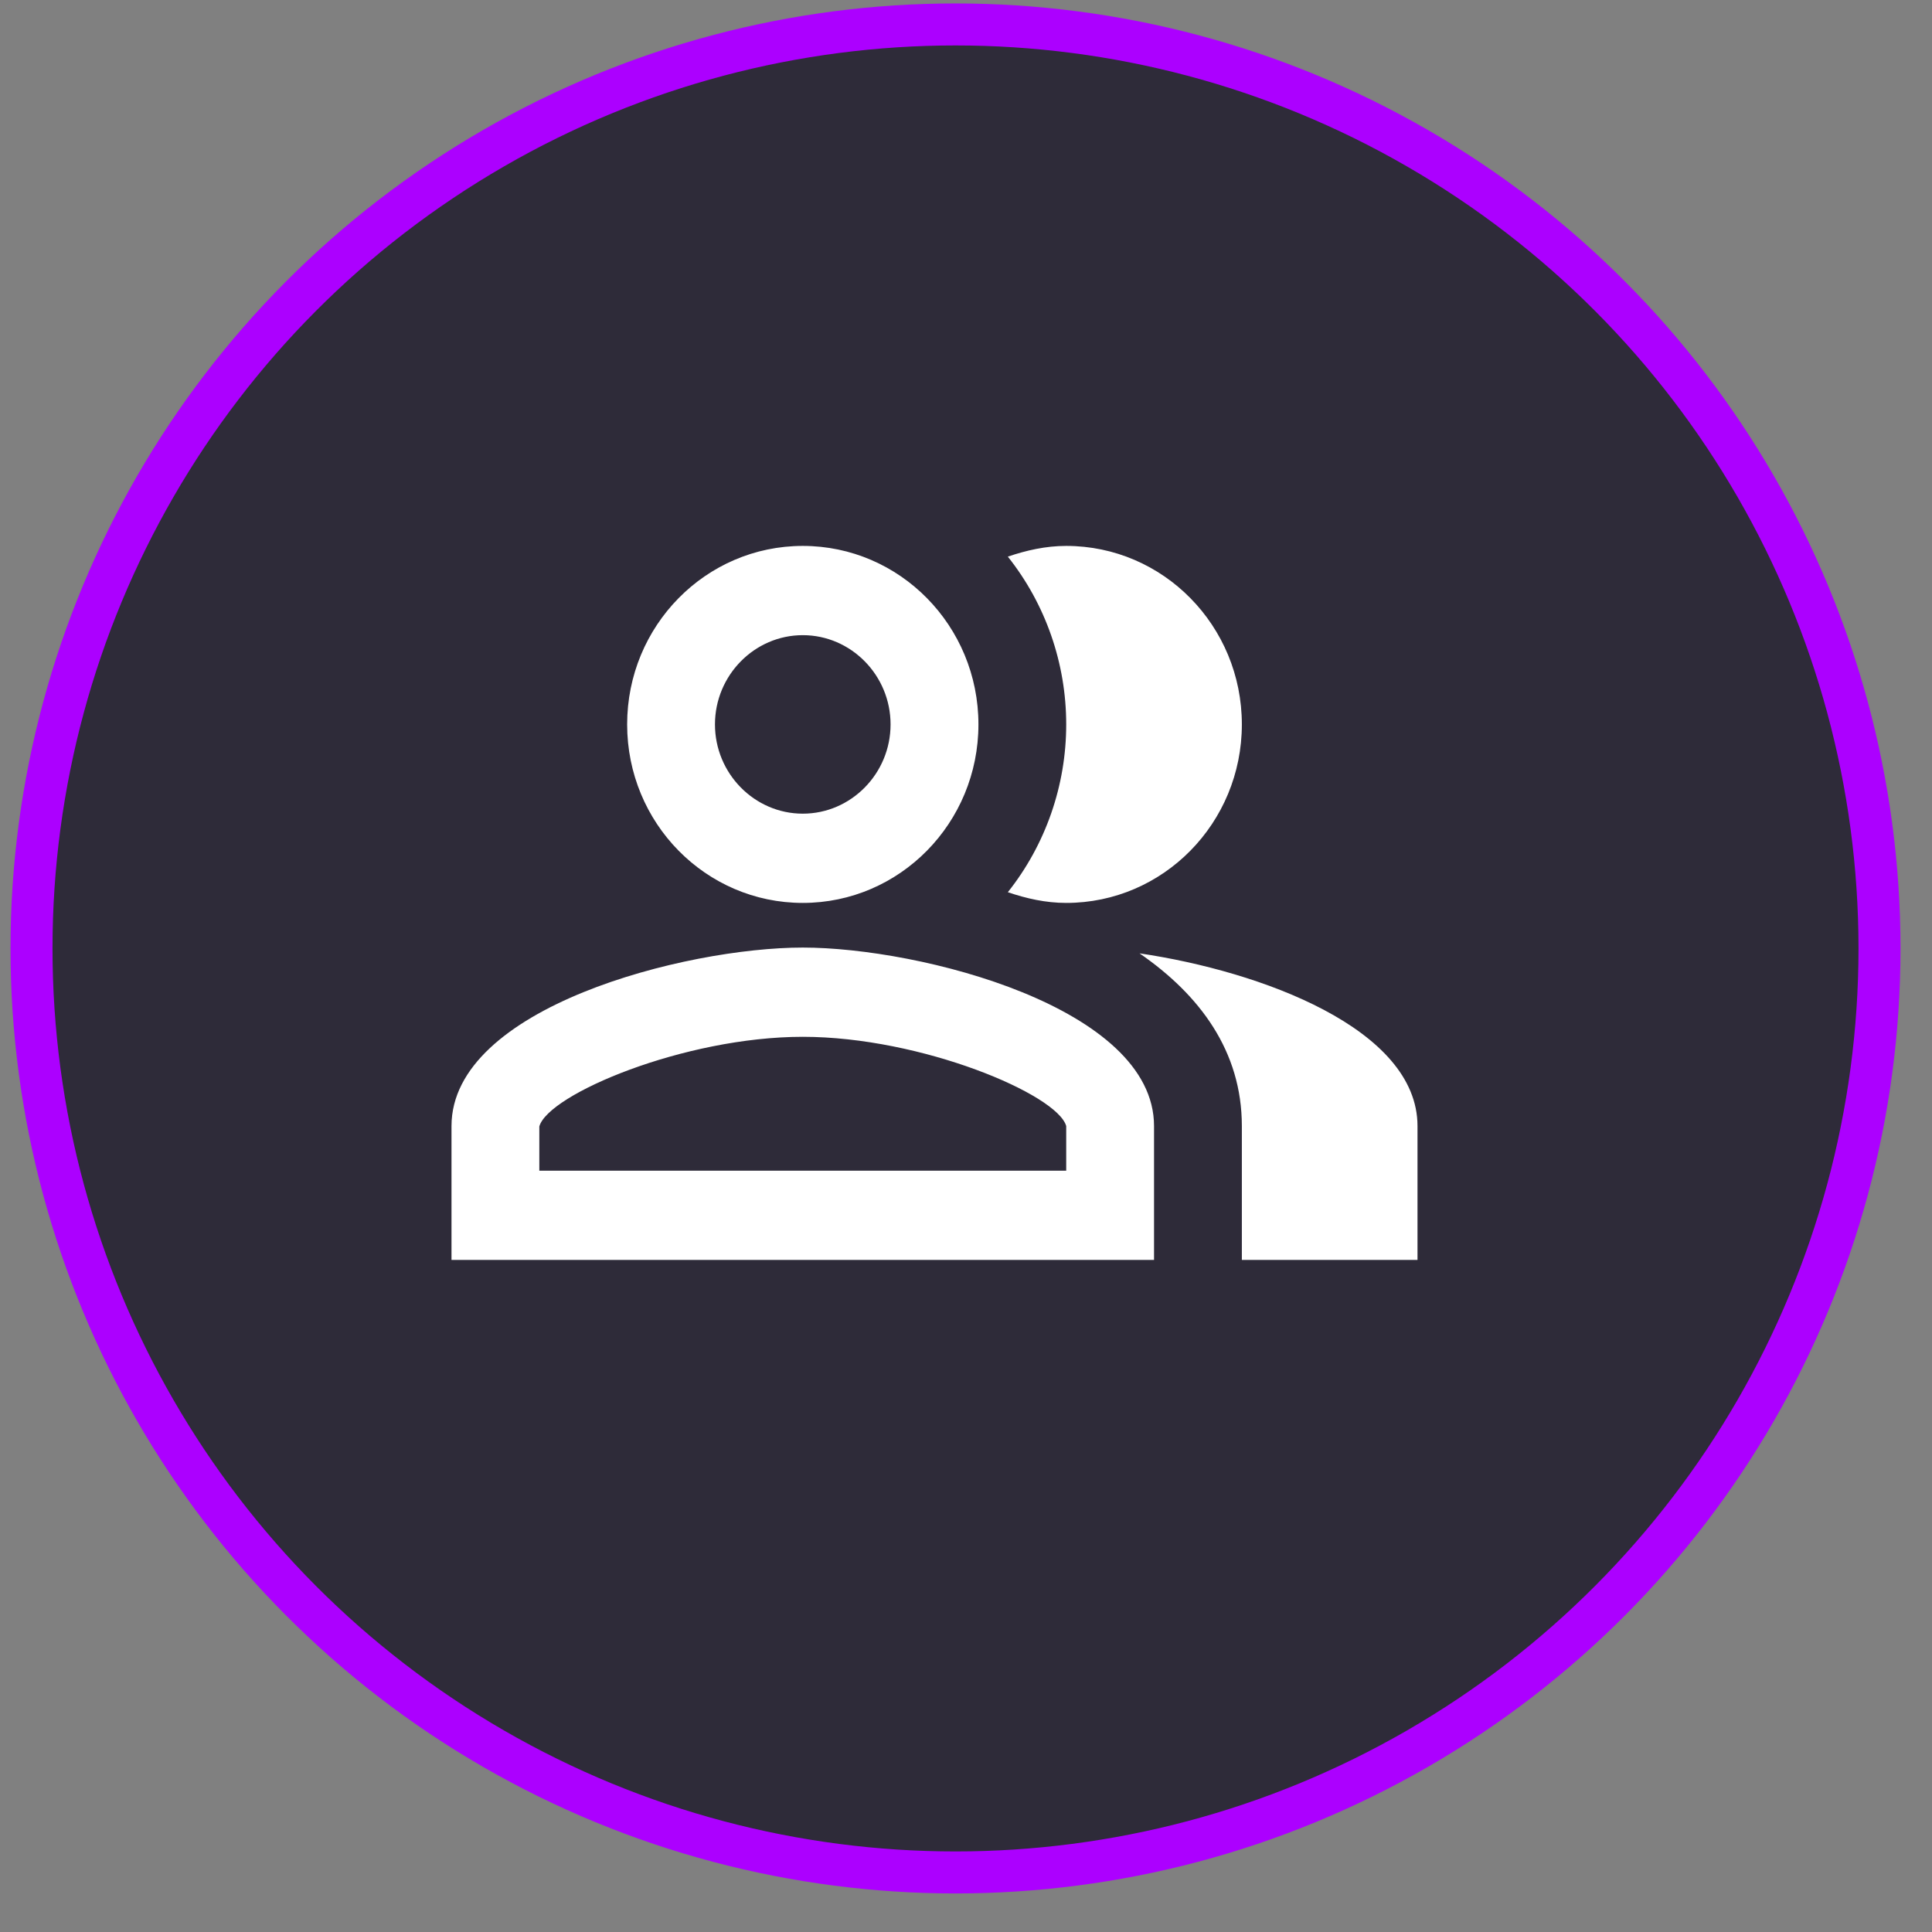 <svg width="46" height="46" viewBox="0 0 46 46" fill="none" xmlns="http://www.w3.org/2000/svg">
<rect x="0" y="0" width="46" height="46" fill="#808080" stroke="none"/>
<circle cx="22.75" cy="22.582" r="22" fill="#2E2B39" stroke="#AC00FF"/>
<path d="M27.132 22.699C28.564 23.687 29.568 25.026 29.568 26.811V29.998H33.75V26.811C33.75 24.494 30.018 23.124 27.132 22.699ZM25.386 21.498C27.697 21.498 29.568 19.596 29.568 17.248C29.568 14.9 27.697 12.998 25.386 12.998C24.895 12.998 24.435 13.104 23.996 13.253C24.895 14.384 25.386 15.794 25.386 17.248C25.386 18.702 24.895 20.112 23.996 21.243C24.435 21.392 24.895 21.498 25.386 21.498ZM19.114 21.498C21.424 21.498 23.296 19.596 23.296 17.248C23.296 14.9 21.424 12.998 19.114 12.998C16.803 12.998 14.932 14.9 14.932 17.248C14.932 19.596 16.803 21.498 19.114 21.498ZM19.114 15.123C20.264 15.123 21.204 16.079 21.204 17.248C21.204 18.417 20.264 19.373 19.114 19.373C17.964 19.373 17.023 18.417 17.023 17.248C17.023 16.079 17.964 15.123 19.114 15.123ZM19.114 22.561C16.322 22.561 10.75 23.984 10.75 26.811V29.998H27.477V26.811C27.477 23.984 21.905 22.561 19.114 22.561ZM25.386 27.873H12.841V26.821C13.05 26.056 16.291 24.686 19.114 24.686C21.936 24.686 25.177 26.056 25.386 26.811V27.873Z" fill="white"/>
</svg>
